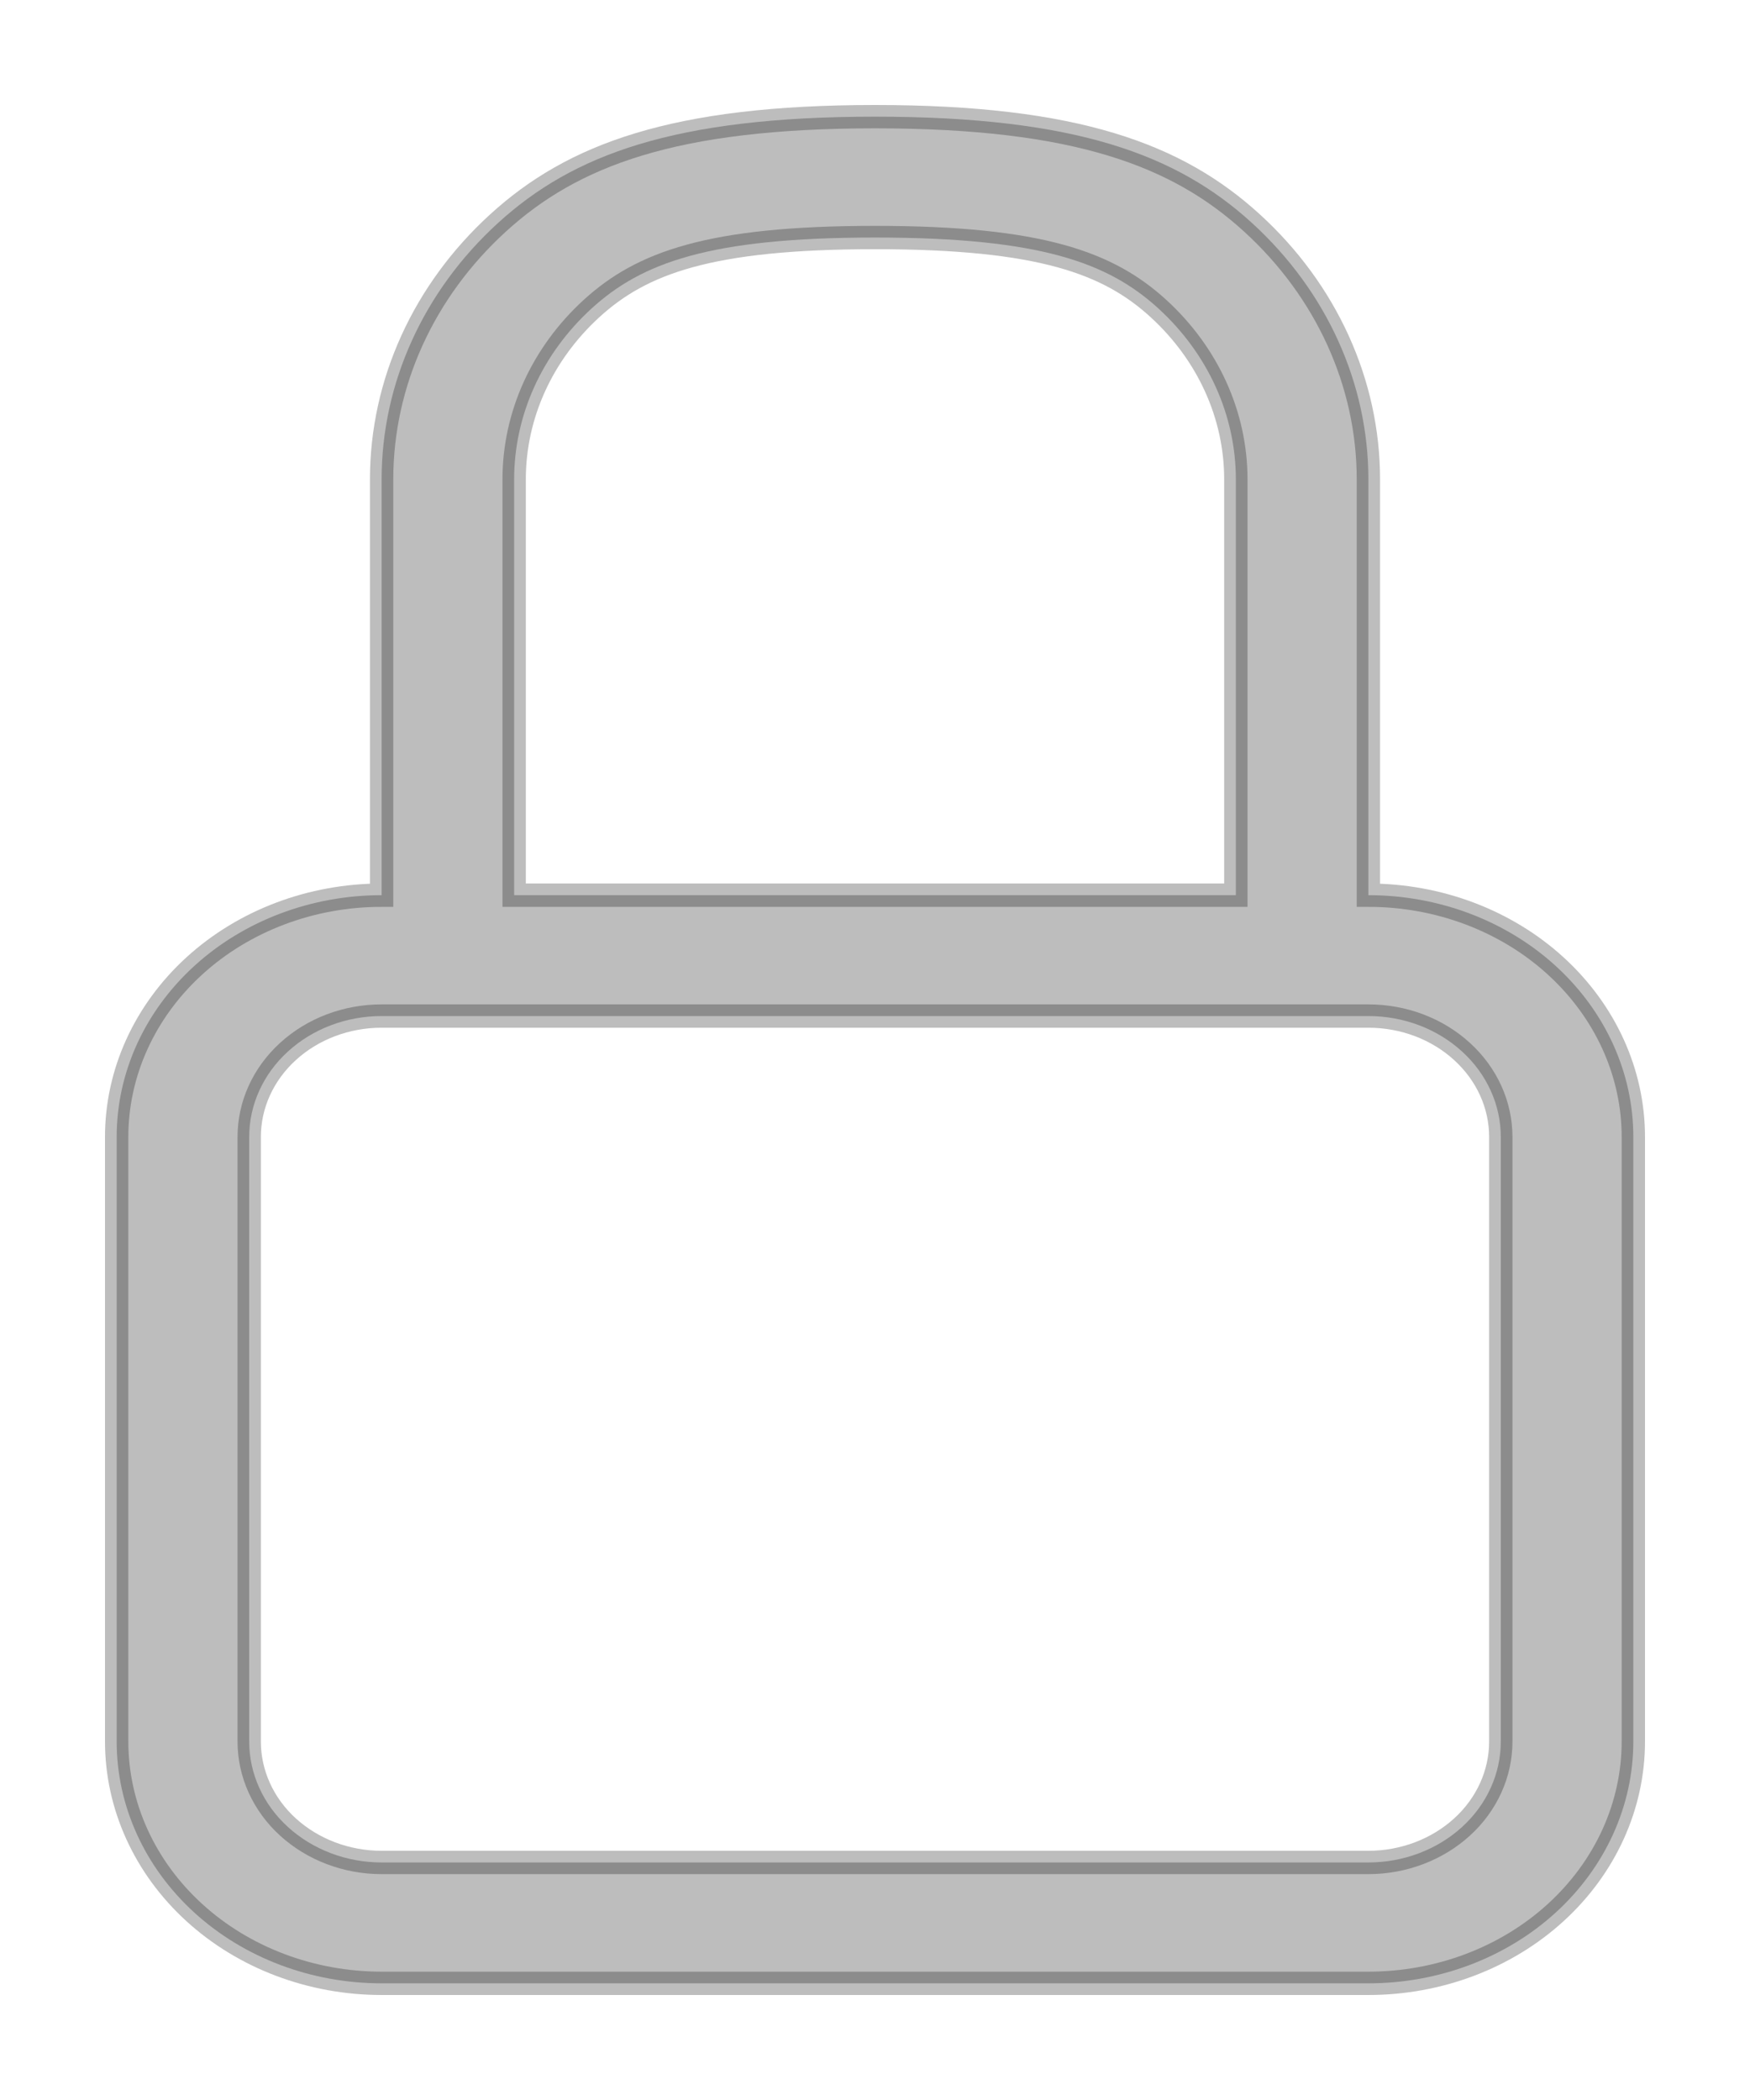 <svg width="15" height="18" viewBox="0 0 15 18" fill="none" xmlns="http://www.w3.org/2000/svg">
<path d="M7.5 2.036C8.924 2.036 9.502 2.255 9.928 2.643C10.354 3.032 10.593 3.559 10.593 4.109V7.673H4.407V4.109C4.407 3.559 4.646 3.032 5.072 2.643C5.498 2.255 6.076 2.036 7.5 2.036ZM11.729 7.673V4.109C11.729 3.285 11.37 2.494 10.731 1.911C10.092 1.328 9.225 1 7.5 1C5.775 1 4.908 1.328 4.269 1.911C3.63 2.494 3.271 3.285 3.271 4.109V7.673C2.669 7.673 2.091 7.891 1.665 8.28C1.239 8.669 1 9.196 1 9.745V14.927C1 15.477 1.239 16.004 1.665 16.393C2.091 16.782 2.669 17 3.271 17H11.729C12.331 17 12.909 16.782 13.335 16.393C13.761 16.004 14 15.477 14 14.927V9.745C14 9.196 13.761 8.669 13.335 8.28C12.909 7.891 12.331 7.673 11.729 7.673ZM3.271 8.709H11.729C12.03 8.709 12.319 8.818 12.532 9.013C12.745 9.207 12.864 9.471 12.864 9.745V14.927C12.864 15.202 12.745 15.466 12.532 15.66C12.319 15.854 12.03 15.964 11.729 15.964H3.271C2.97 15.964 2.681 15.854 2.468 15.66C2.255 15.466 2.136 15.202 2.136 14.927V9.745C2.136 9.471 2.255 9.207 2.468 9.013C2.681 8.818 2.97 8.709 3.271 8.709Z" fill="rgba(0, 0, 0, 0.26)" stroke="rgba(0, 0, 0, 0.26)" stroke-width="0.2"/>
</svg>
